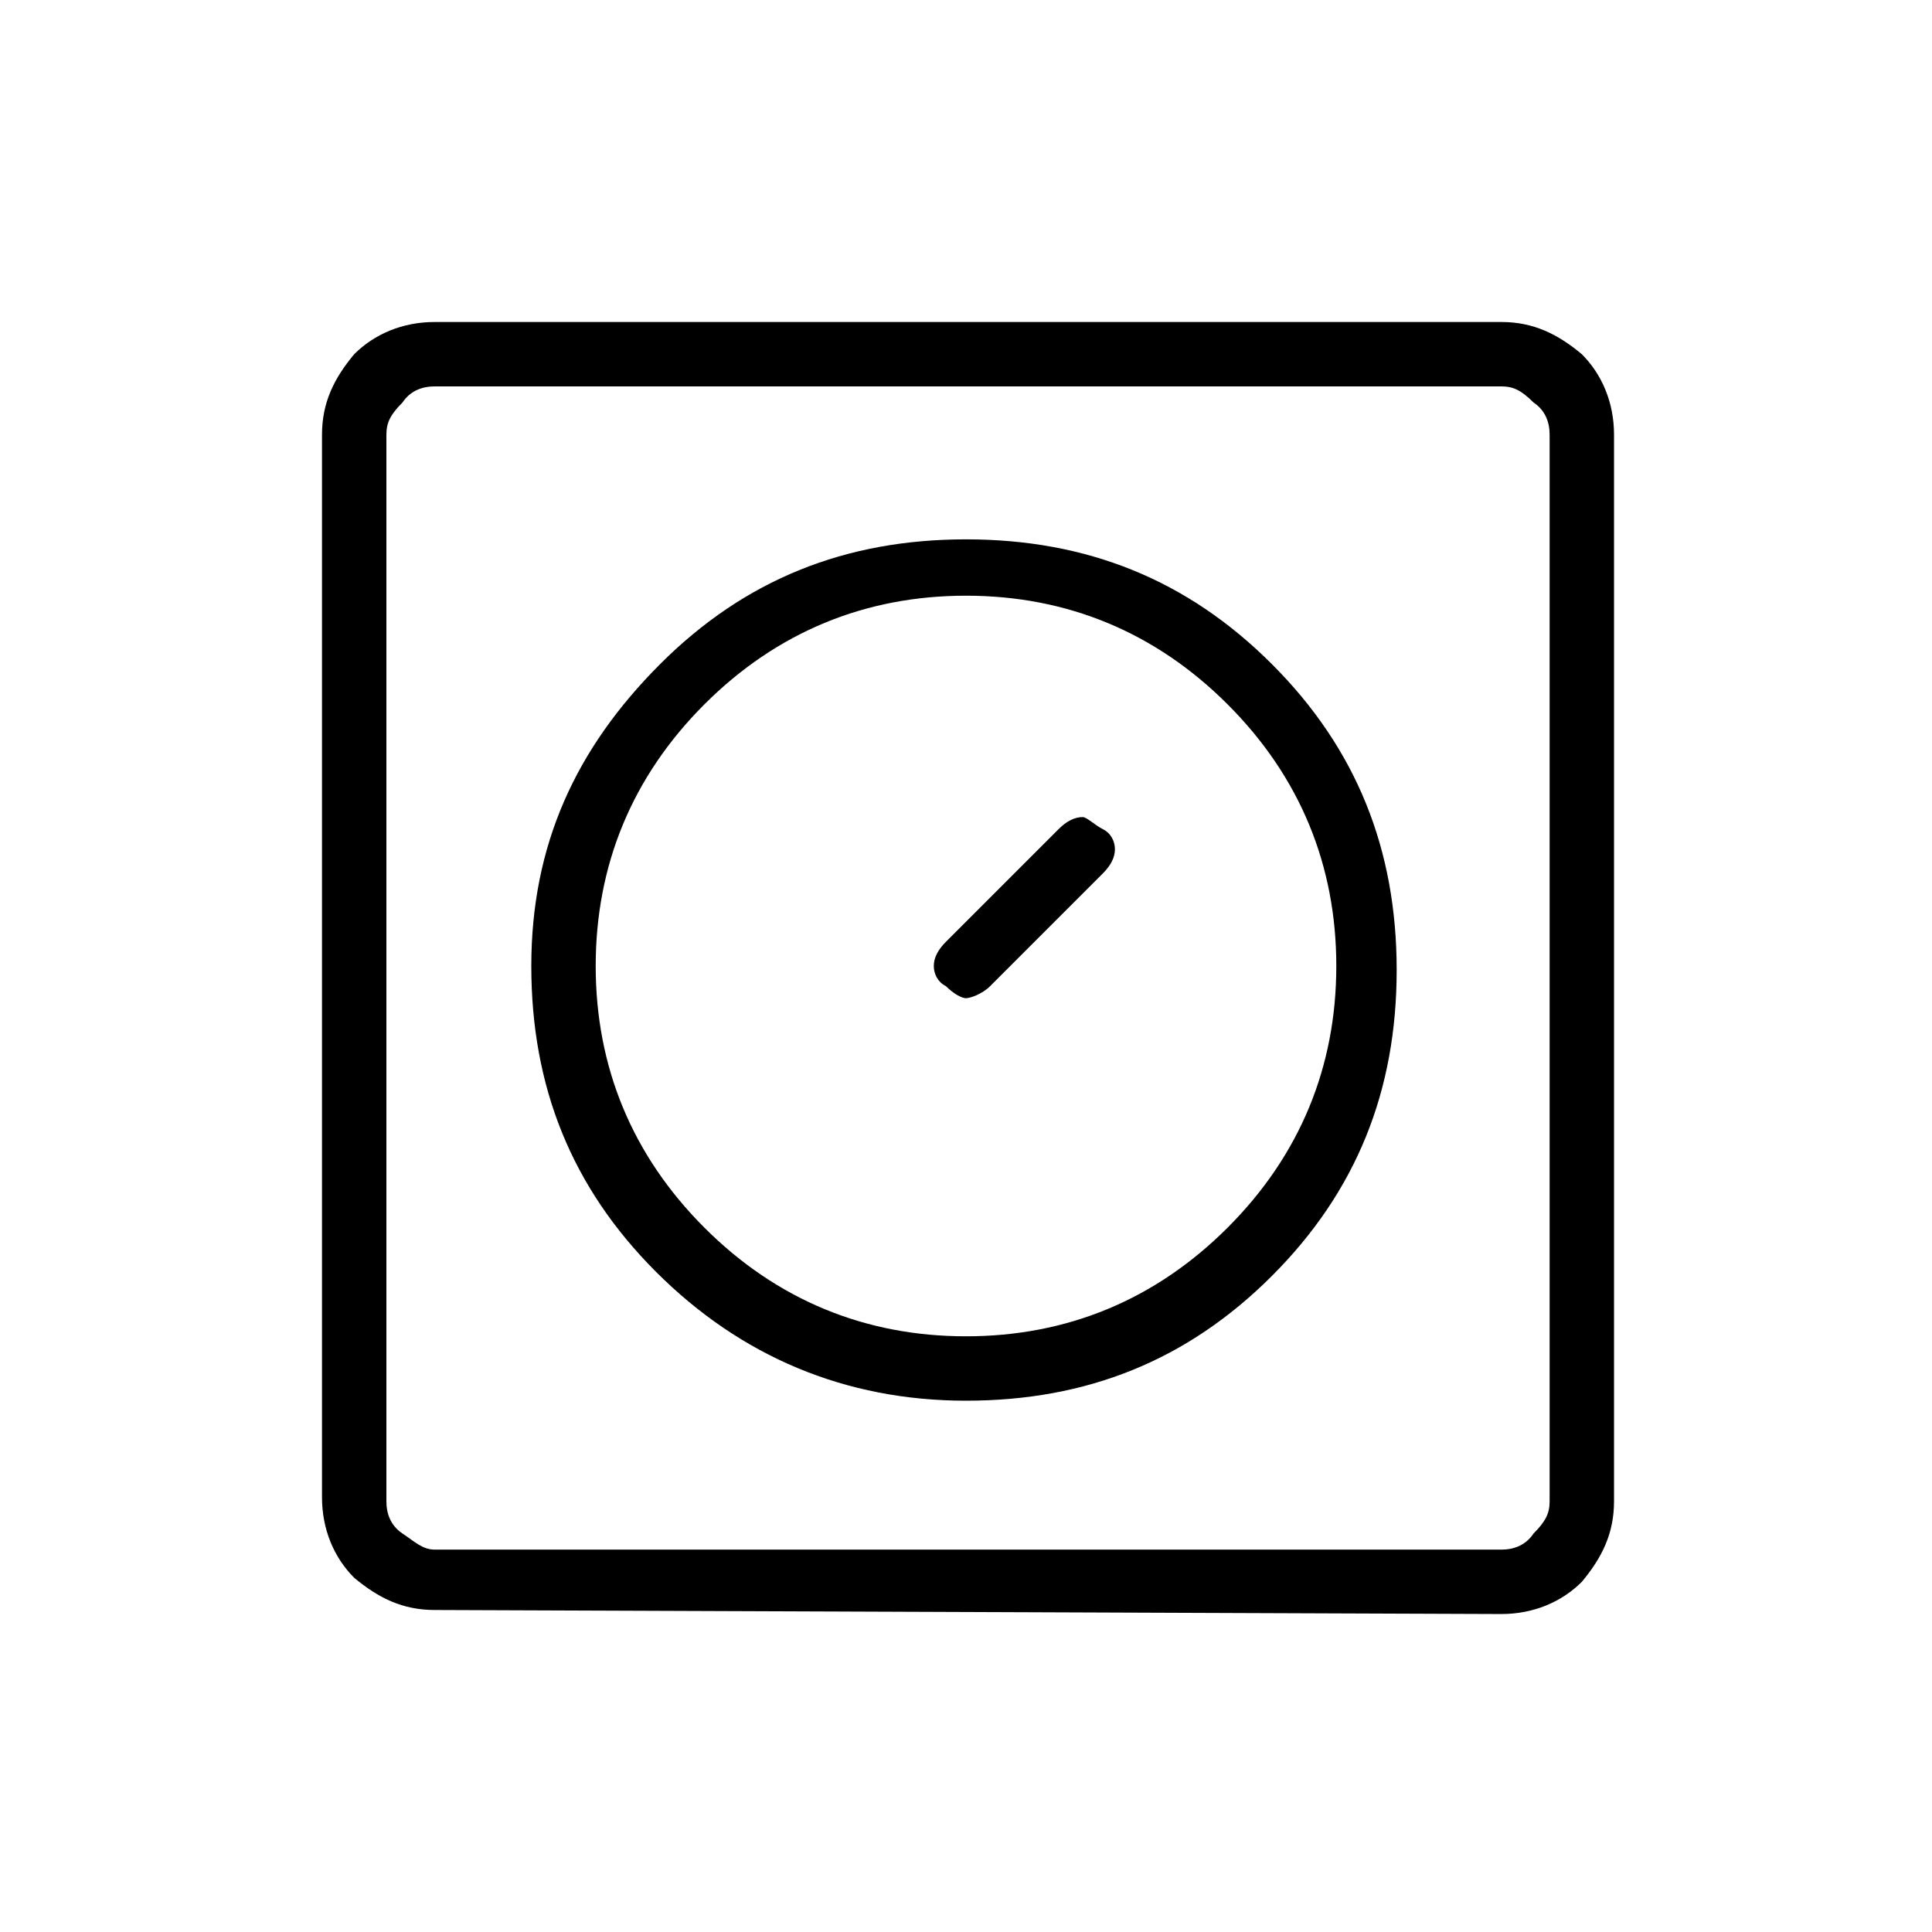 <?xml version="1.0" encoding="utf-8"?>
<!-- Generator: Adobe Illustrator 26.3.1, SVG Export Plug-In . SVG Version: 6.00 Build 0)  -->
<svg version="1.1" id="Слой_1" xmlns="http://www.w3.org/2000/svg" xmlns:xlink="http://www.w3.org/1999/xlink" x="0px" y="0px"
	 viewBox="0 0 48 48" style="enable-background:new 0 0 48 48;" xml:space="preserve">
<path d="M24,34.8c3,0,5.5-1,7.6-3.1s3.1-4.6,3.1-7.6s-1-5.5-3.1-7.6S27,13.4,24,13.4s-5.5,1-7.6,3.1S13.2,21,13.2,24s1,5.5,3.1,7.6
	S21,34.8,24,34.8z M24,33.2c-2.5,0-4.7-0.9-6.5-2.7s-2.7-4-2.7-6.5s0.9-4.7,2.7-6.5s4-2.7,6.5-2.7s4.7,0.9,6.5,2.7s2.7,4,2.7,6.5
	s-0.9,4.7-2.7,6.5S26.5,33.2,24,33.2z M23.5,24.5c0.2,0.2,0.4,0.3,0.5,0.3s0.4-0.1,0.6-0.3l2.8-2.8c0.2-0.2,0.3-0.4,0.3-0.6
	s-0.1-0.4-0.3-0.5s-0.4-0.3-0.5-0.3c-0.2,0-0.4,0.1-0.6,0.3l-2.8,2.8c-0.2,0.2-0.3,0.4-0.3,0.6S23.3,24.4,23.5,24.5z M10.8,40
	c-0.8,0-1.4-0.3-2-0.8C8.3,38.7,8,38,8,37.2V10.8c0-0.8,0.3-1.4,0.8-2C9.3,8.3,10,8,10.8,8h26.5c0.8,0,1.4,0.3,2,0.8
	c0.5,0.5,0.8,1.2,0.8,2v26.5c0,0.8-0.3,1.4-0.8,2c-0.5,0.5-1.2,0.8-2,0.8L10.8,40L10.8,40z M10.8,38.5h26.5c0.3,0,0.6-0.1,0.8-0.4
	c0.3-0.3,0.4-0.5,0.4-0.8V10.8c0-0.3-0.1-0.6-0.4-0.8c-0.3-0.3-0.5-0.4-0.8-0.4H10.8c-0.3,0-0.6,0.1-0.8,0.4
	c-0.3,0.3-0.4,0.5-0.4,0.8v26.5c0,0.3,0.1,0.6,0.4,0.8S10.5,38.5,10.8,38.5z M9.5,9.5v28.9V9.5z"/>
</svg>
